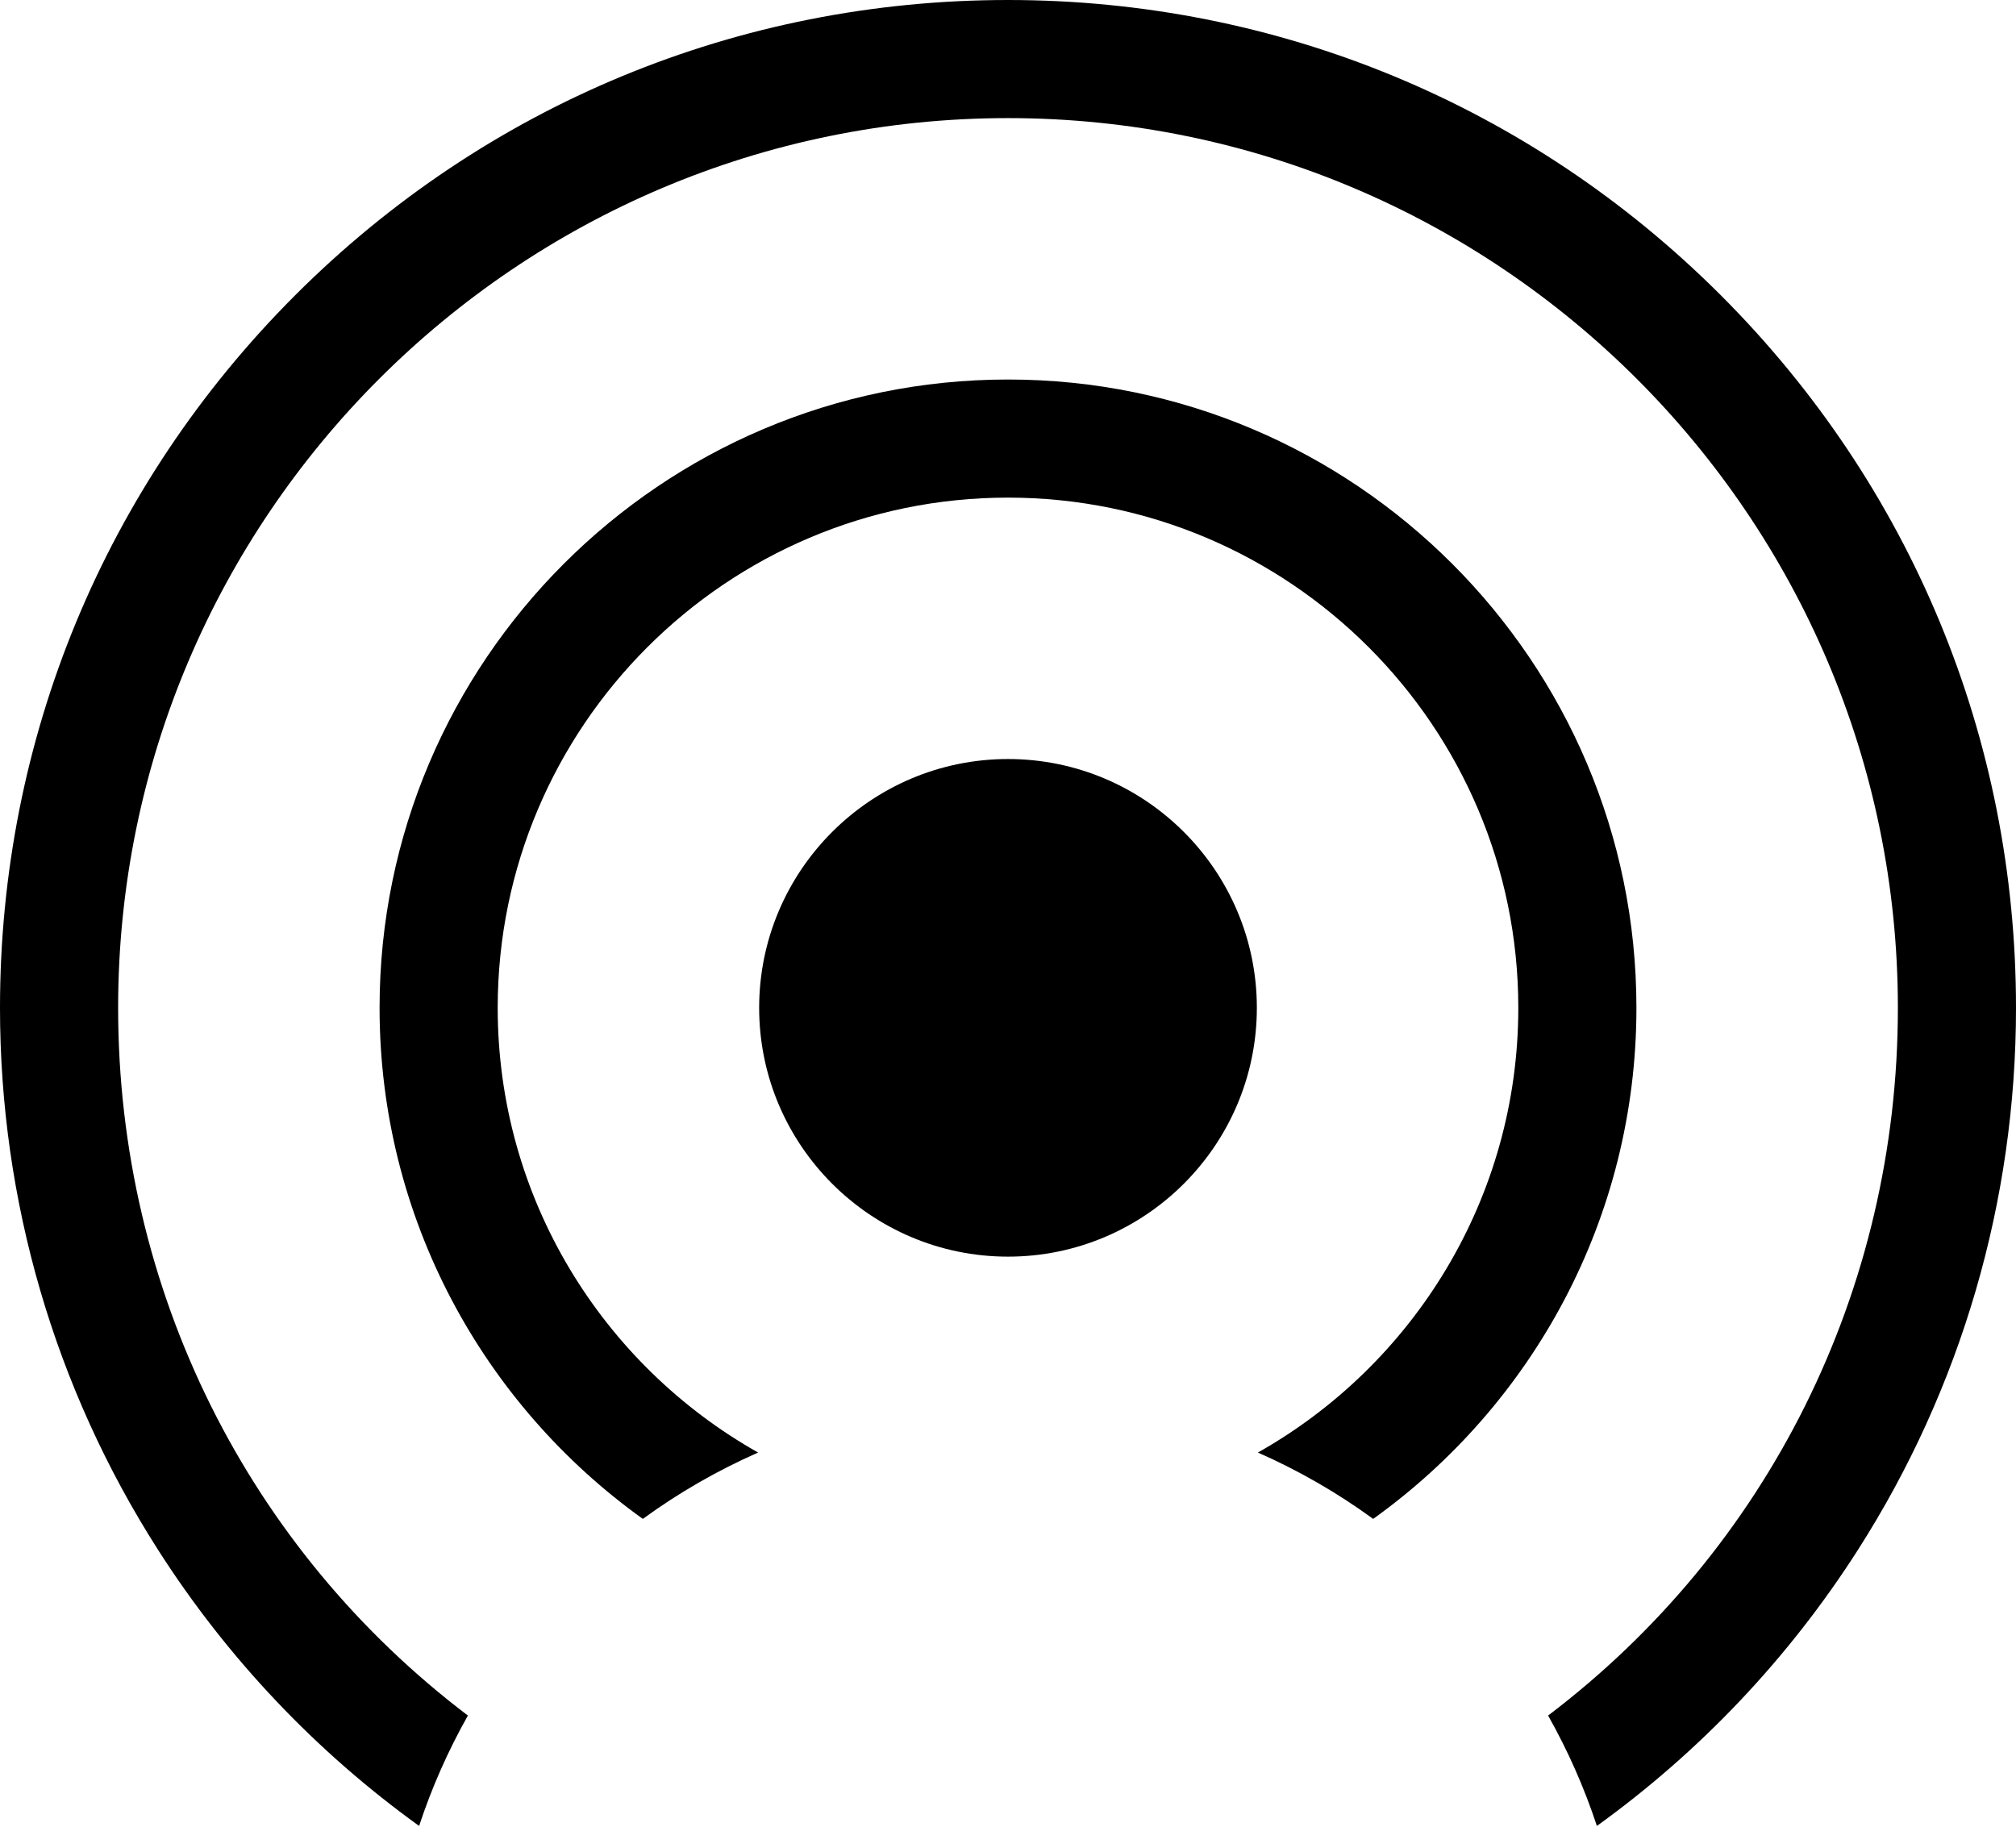 <?xml version="1.0" encoding="UTF-8"?>
<svg width="512px" height="464px" viewBox="0 0 512 464" version="1.1" xmlns="http://www.w3.org/2000/svg" xmlns:xlink="http://www.w3.org/1999/xlink">
    <!-- Generator: Sketch 56.3 (81716) - https://sketch.com -->
    <title>feed</title>
    <desc>Created with Sketch.</desc>
    <g id="Design" stroke="none" stroke-width="1" fill="none" fill-rule="evenodd">
        <g id="feed" fill="#000000" fill-rule="nonzero">
            <path d="M256.001,192.8 C221.152,192.8 192.801,221.152 192.801,256 C192.801,290.849 221.153,319.2 256.001,319.2 C290.85,319.2 319.2,290.848 319.2,256 C319.2,221.152 290.849,192.8 256.001,192.8 Z" id="Path"></path>
            <path d="M256,96.4 C167.996,96.4 96.4,167.997 96.4,256 C96.4,309.444 122.809,356.834 163.258,385.815 C172.422,379.131 182.243,373.495 192.534,368.961 C153.096,346.715 126.4,304.419 126.4,256 C126.4,184.539 184.539,126.4 256.001,126.4 C327.463,126.4 385.601,184.539 385.601,256 C385.601,304.42 358.906,346.715 319.466,368.961 C329.757,373.494 339.578,379.131 348.742,385.815 C389.192,356.835 415.6,309.445 415.6,256 C415.6,167.996 344.004,96.4 256,96.4 Z" id="Path"></path>
            <path d="M437.017,74.981 C388.663,26.629 324.377,0 256.001,0 C187.621,0 123.334,26.629 74.981,74.98 C26.629,123.334 0,187.622 0,256 C0,304.987 13.885,352.603 40.152,393.697 C57.721,421.183 80.239,444.927 106.441,463.804 C109.65,454.064 113.805,444.675 118.831,435.766 C63.168,393.559 30,327.967 30,256 C30,131.383 131.384,30 256.001,30 C380.618,30 482.001,131.383 482.001,256 C482.001,327.966 448.833,393.558 393.17,435.766 C398.194,444.676 402.351,454.064 405.56,463.804 C431.761,444.927 454.279,421.184 471.848,393.698 C498.116,352.603 512.001,304.988 512.001,256.001 C512.001,187.622 485.371,123.334 437.017,74.981 Z" id="Path"></path>
        </g>
    </g>
</svg>